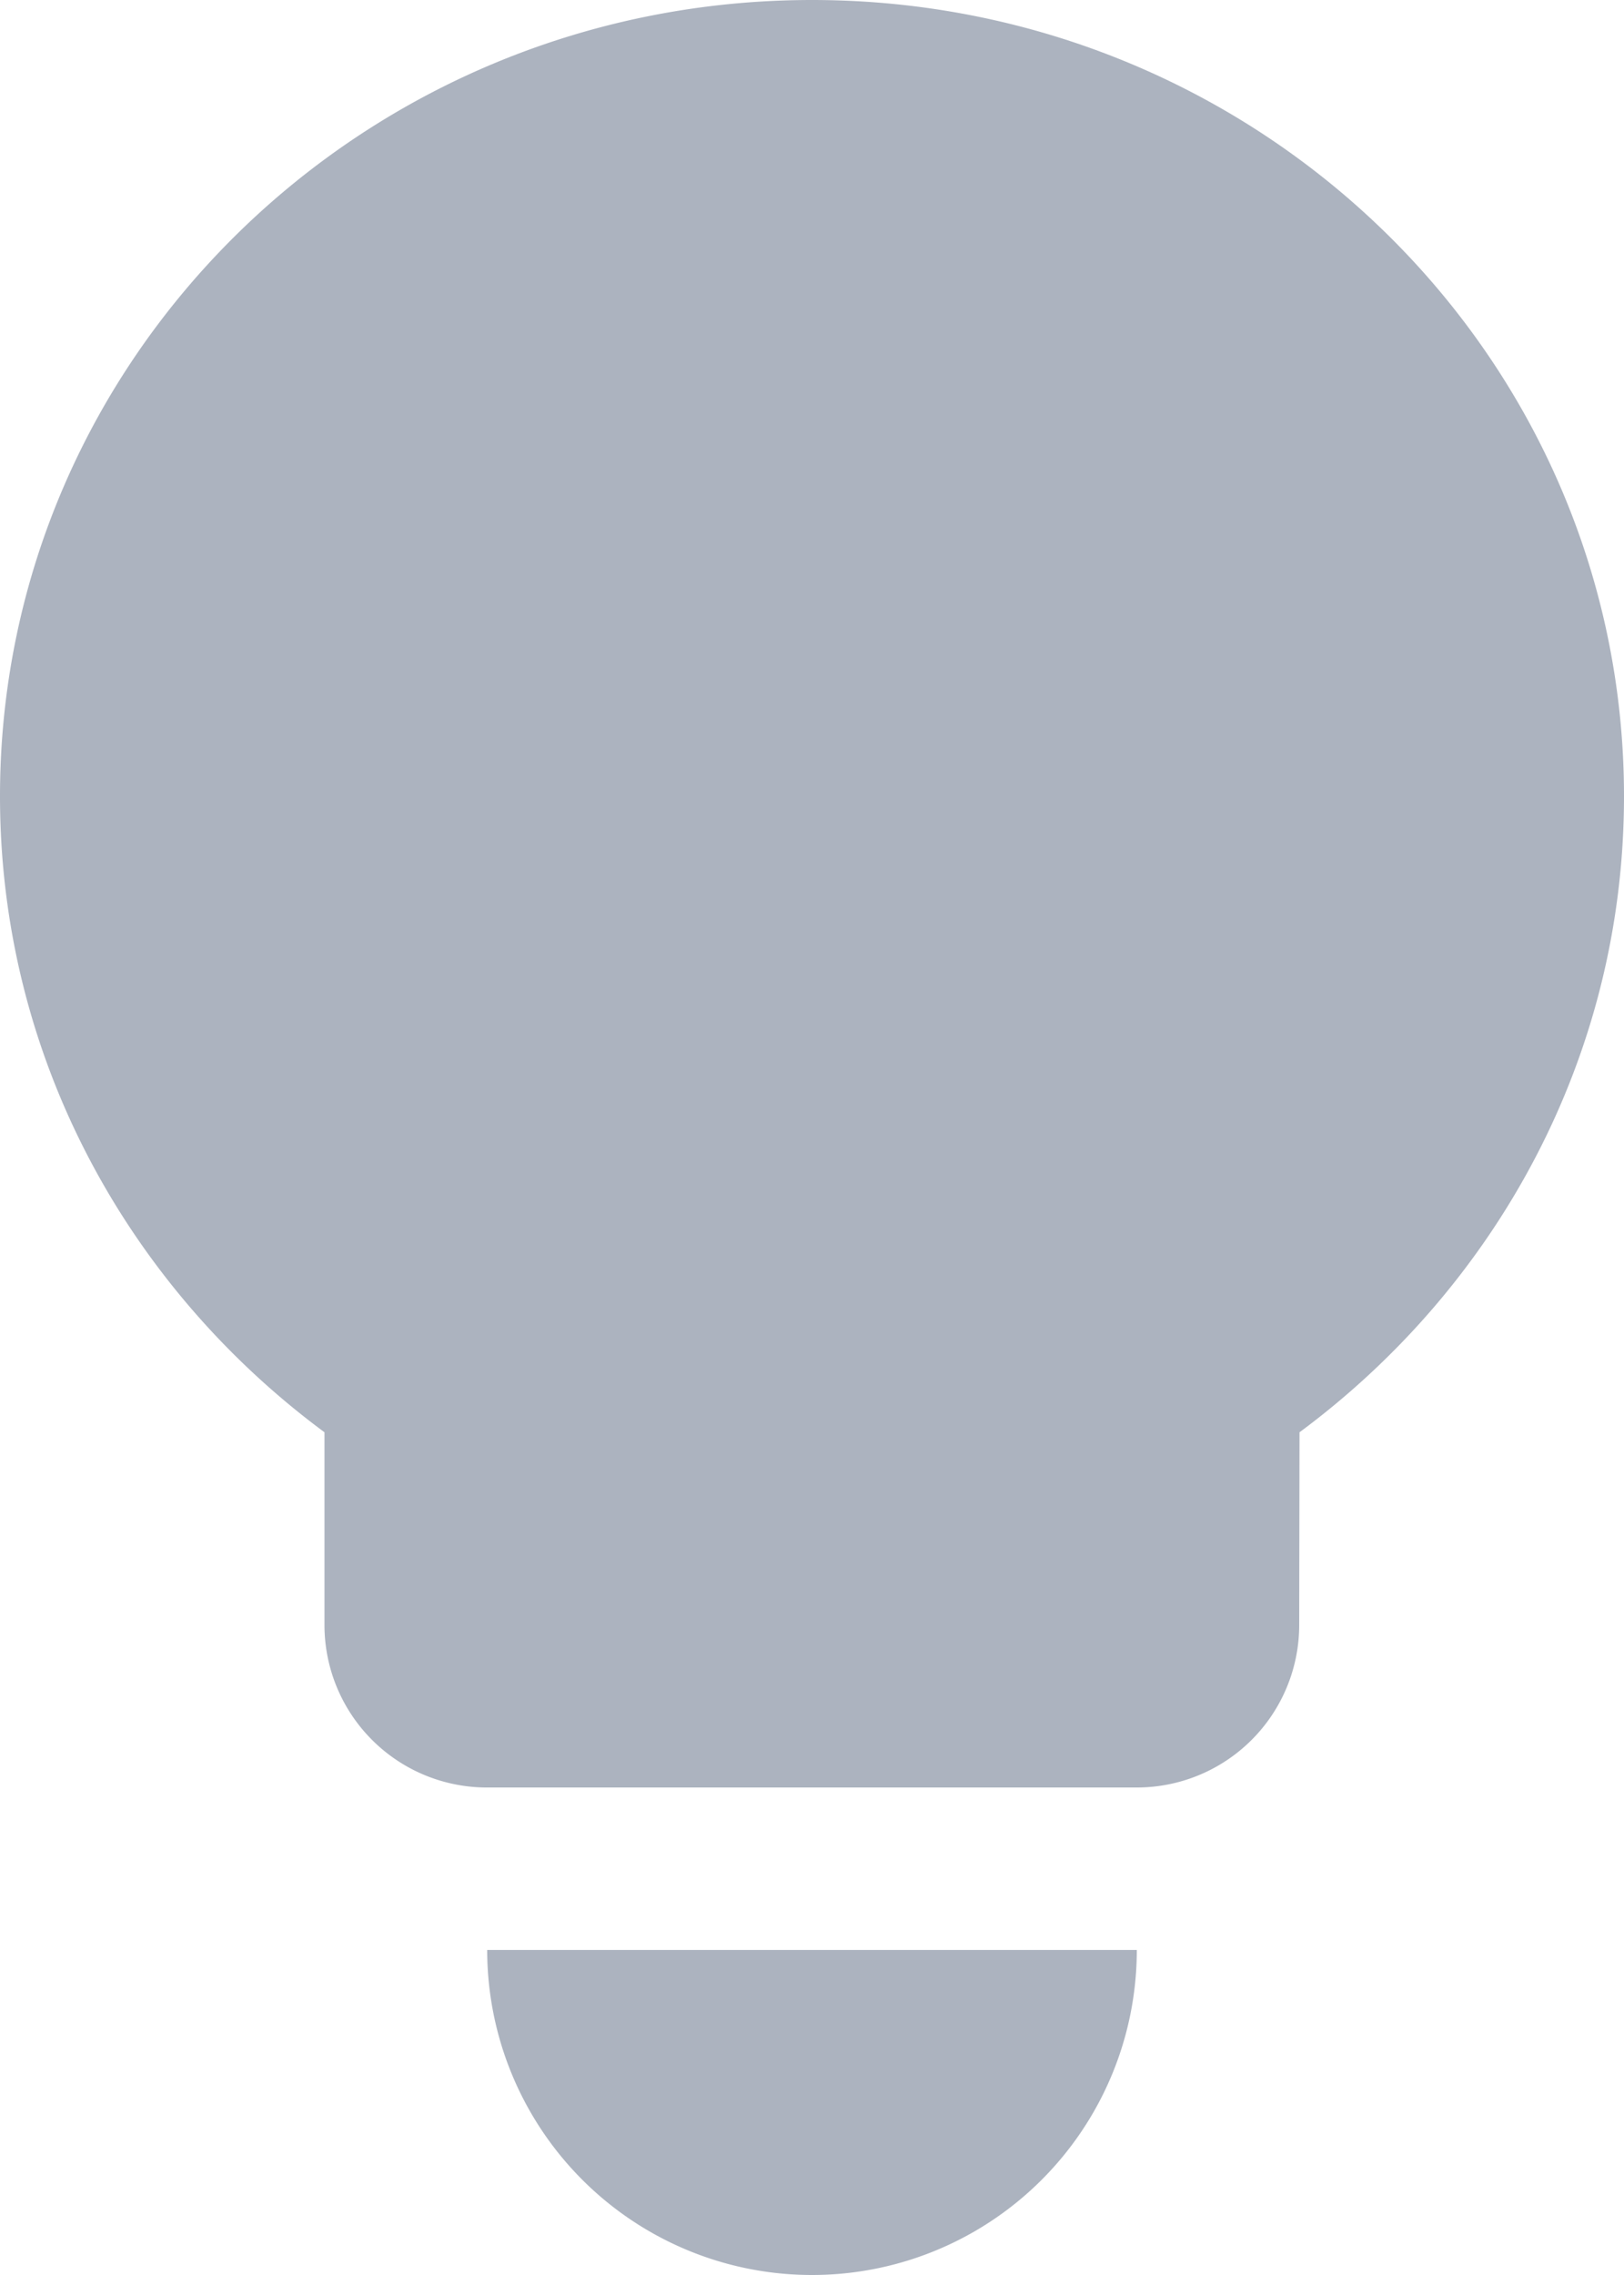 <svg xmlns="http://www.w3.org/2000/svg" width="10" height="14" viewBox="0 0 10 14"><g fill="none" fill-rule="evenodd" transform="translate(-2)"><path d="M0 0H14V14H0z"/><path fill="#ACB3BF" fill-rule="nonzero" d="M2 4.9c0 1.603.787 3.018 1.998 3.914V10a1 1 0 0 0 1 1H9a1 1 0 0 0 1-.999l.002-1.187C11.213 7.917 12 6.503 12 4.9 12 2.194 9.761 0 7 0S2 2.194 2 4.9zM7 14a2 2 0 0 0 2-2H5a2 2 0 0 0 2 2z"/></g></svg>